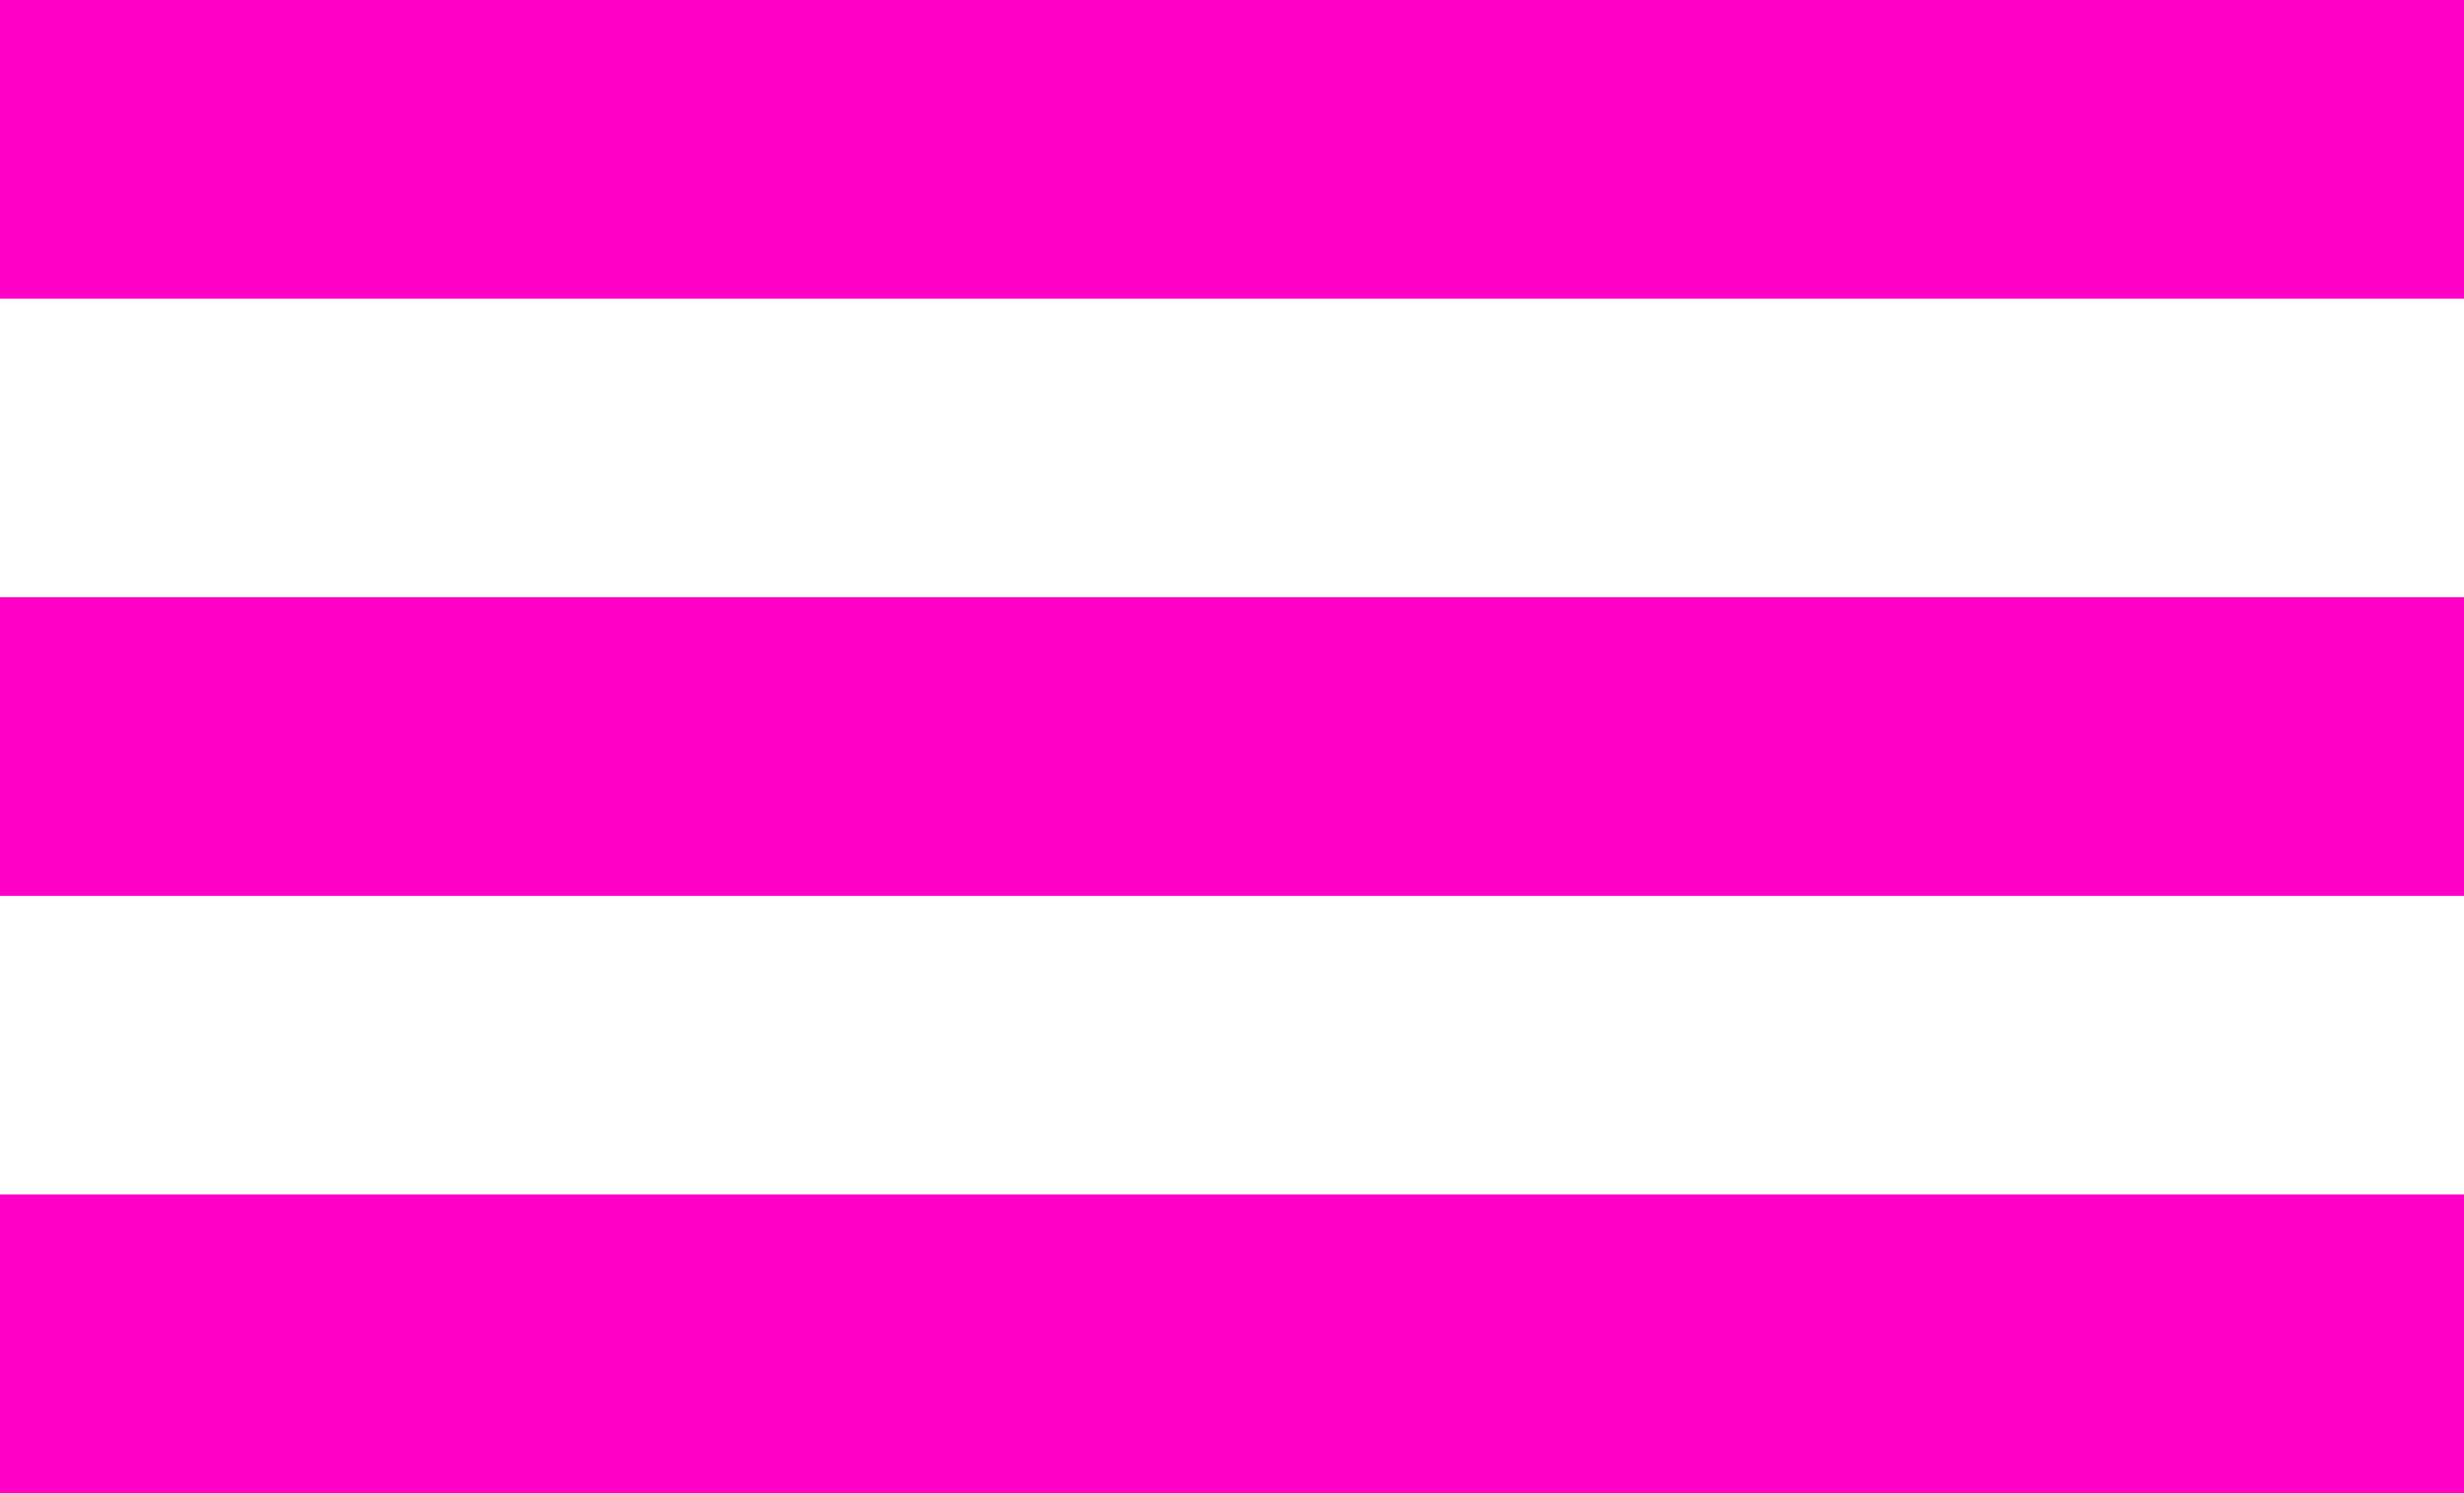 <svg width="33" height="20" viewBox="0 0 33 20" fill="none" xmlns="http://www.w3.org/2000/svg">
<rect width="33" height="4" fill="#FF00C7"/>
<rect y="8" width="33" height="4" fill="#FF00C7"/>
<rect y="16" width="33" height="4" fill="#FF00C7"/>
</svg>
